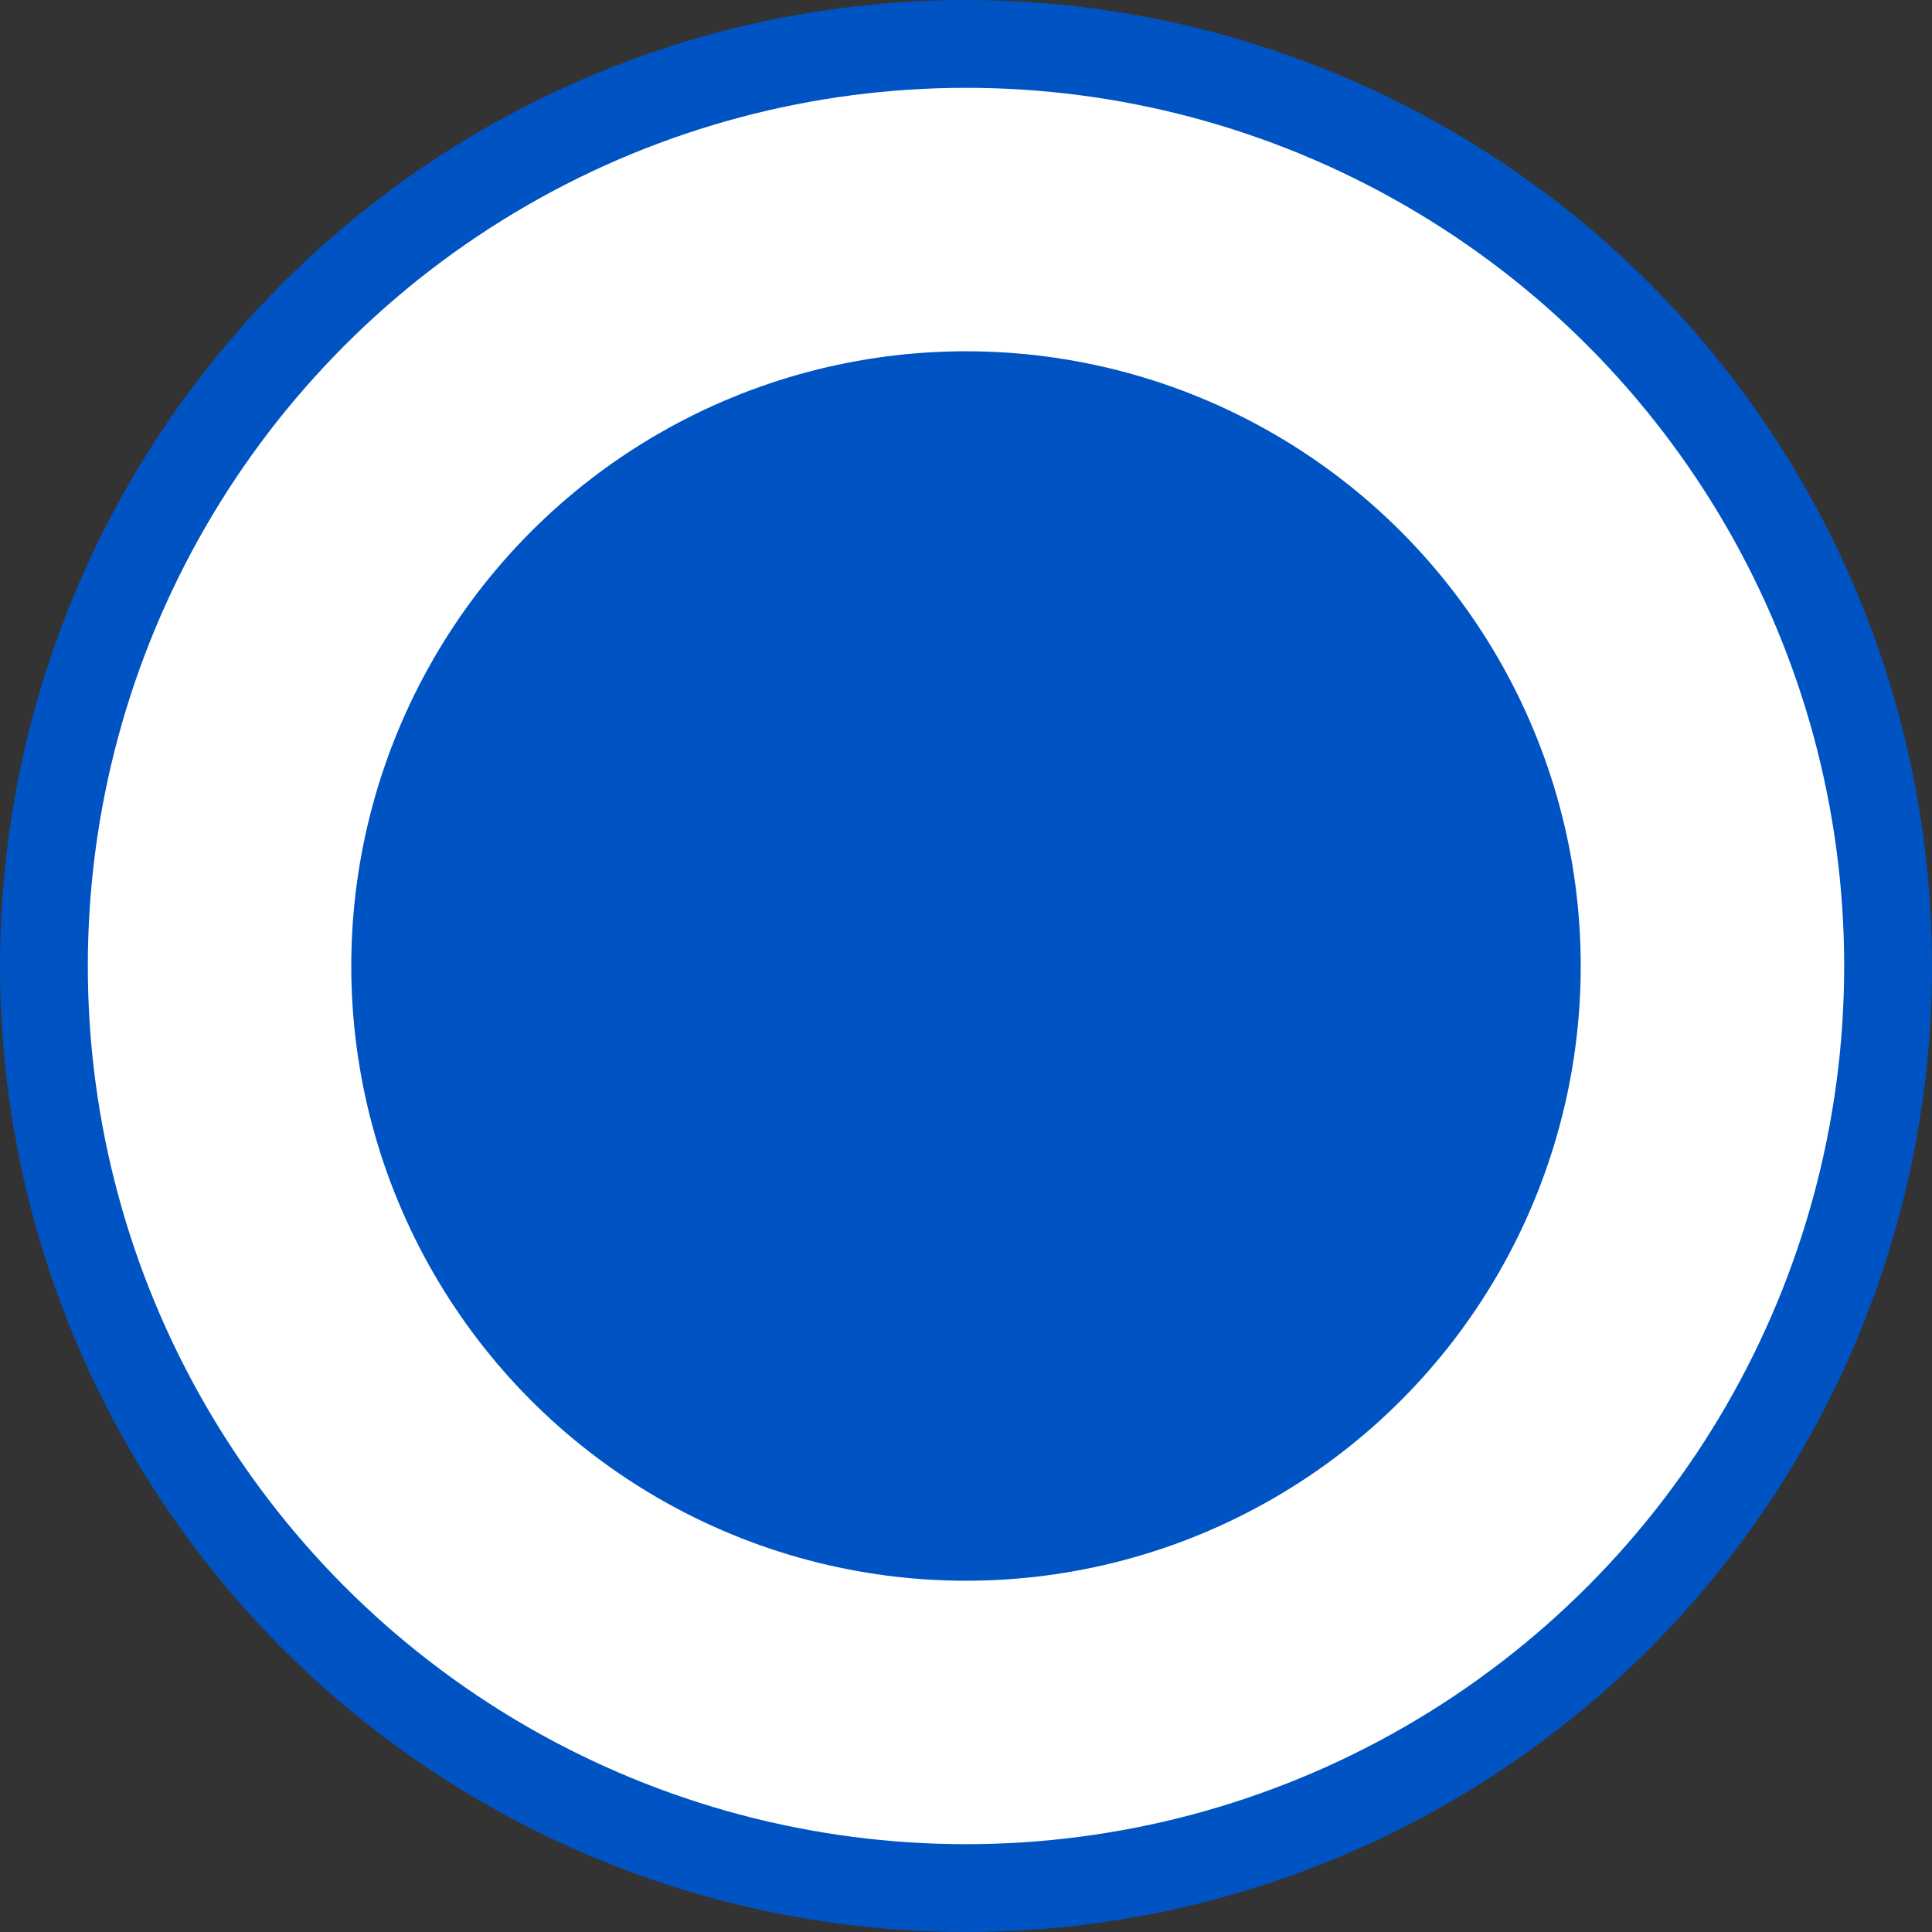 <?xml version="1.0" encoding="UTF-8"?>
<svg width="22px" height="22px" viewBox="0 0 22 22" version="1.1" xmlns="http://www.w3.org/2000/svg" xmlns:xlink="http://www.w3.org/1999/xlink">
    <rect x="0" y="0" width="22" height="22" fill="#333333" stroke="none"/>
    <title>radio-button-on</title>
    <g id="Symbols" stroke="none" stroke-width="1" fill="none" fill-rule="evenodd">
        <g id="radio-button-on">
            <circle stroke="#0053C2" fill="#FFFFFF" cx="11" cy="11" r="10.5"></circle>
            <circle id="radio-selection" fill="#0053C2" cx="11" cy="11" r="7"></circle>
        </g>
    </g>
</svg>